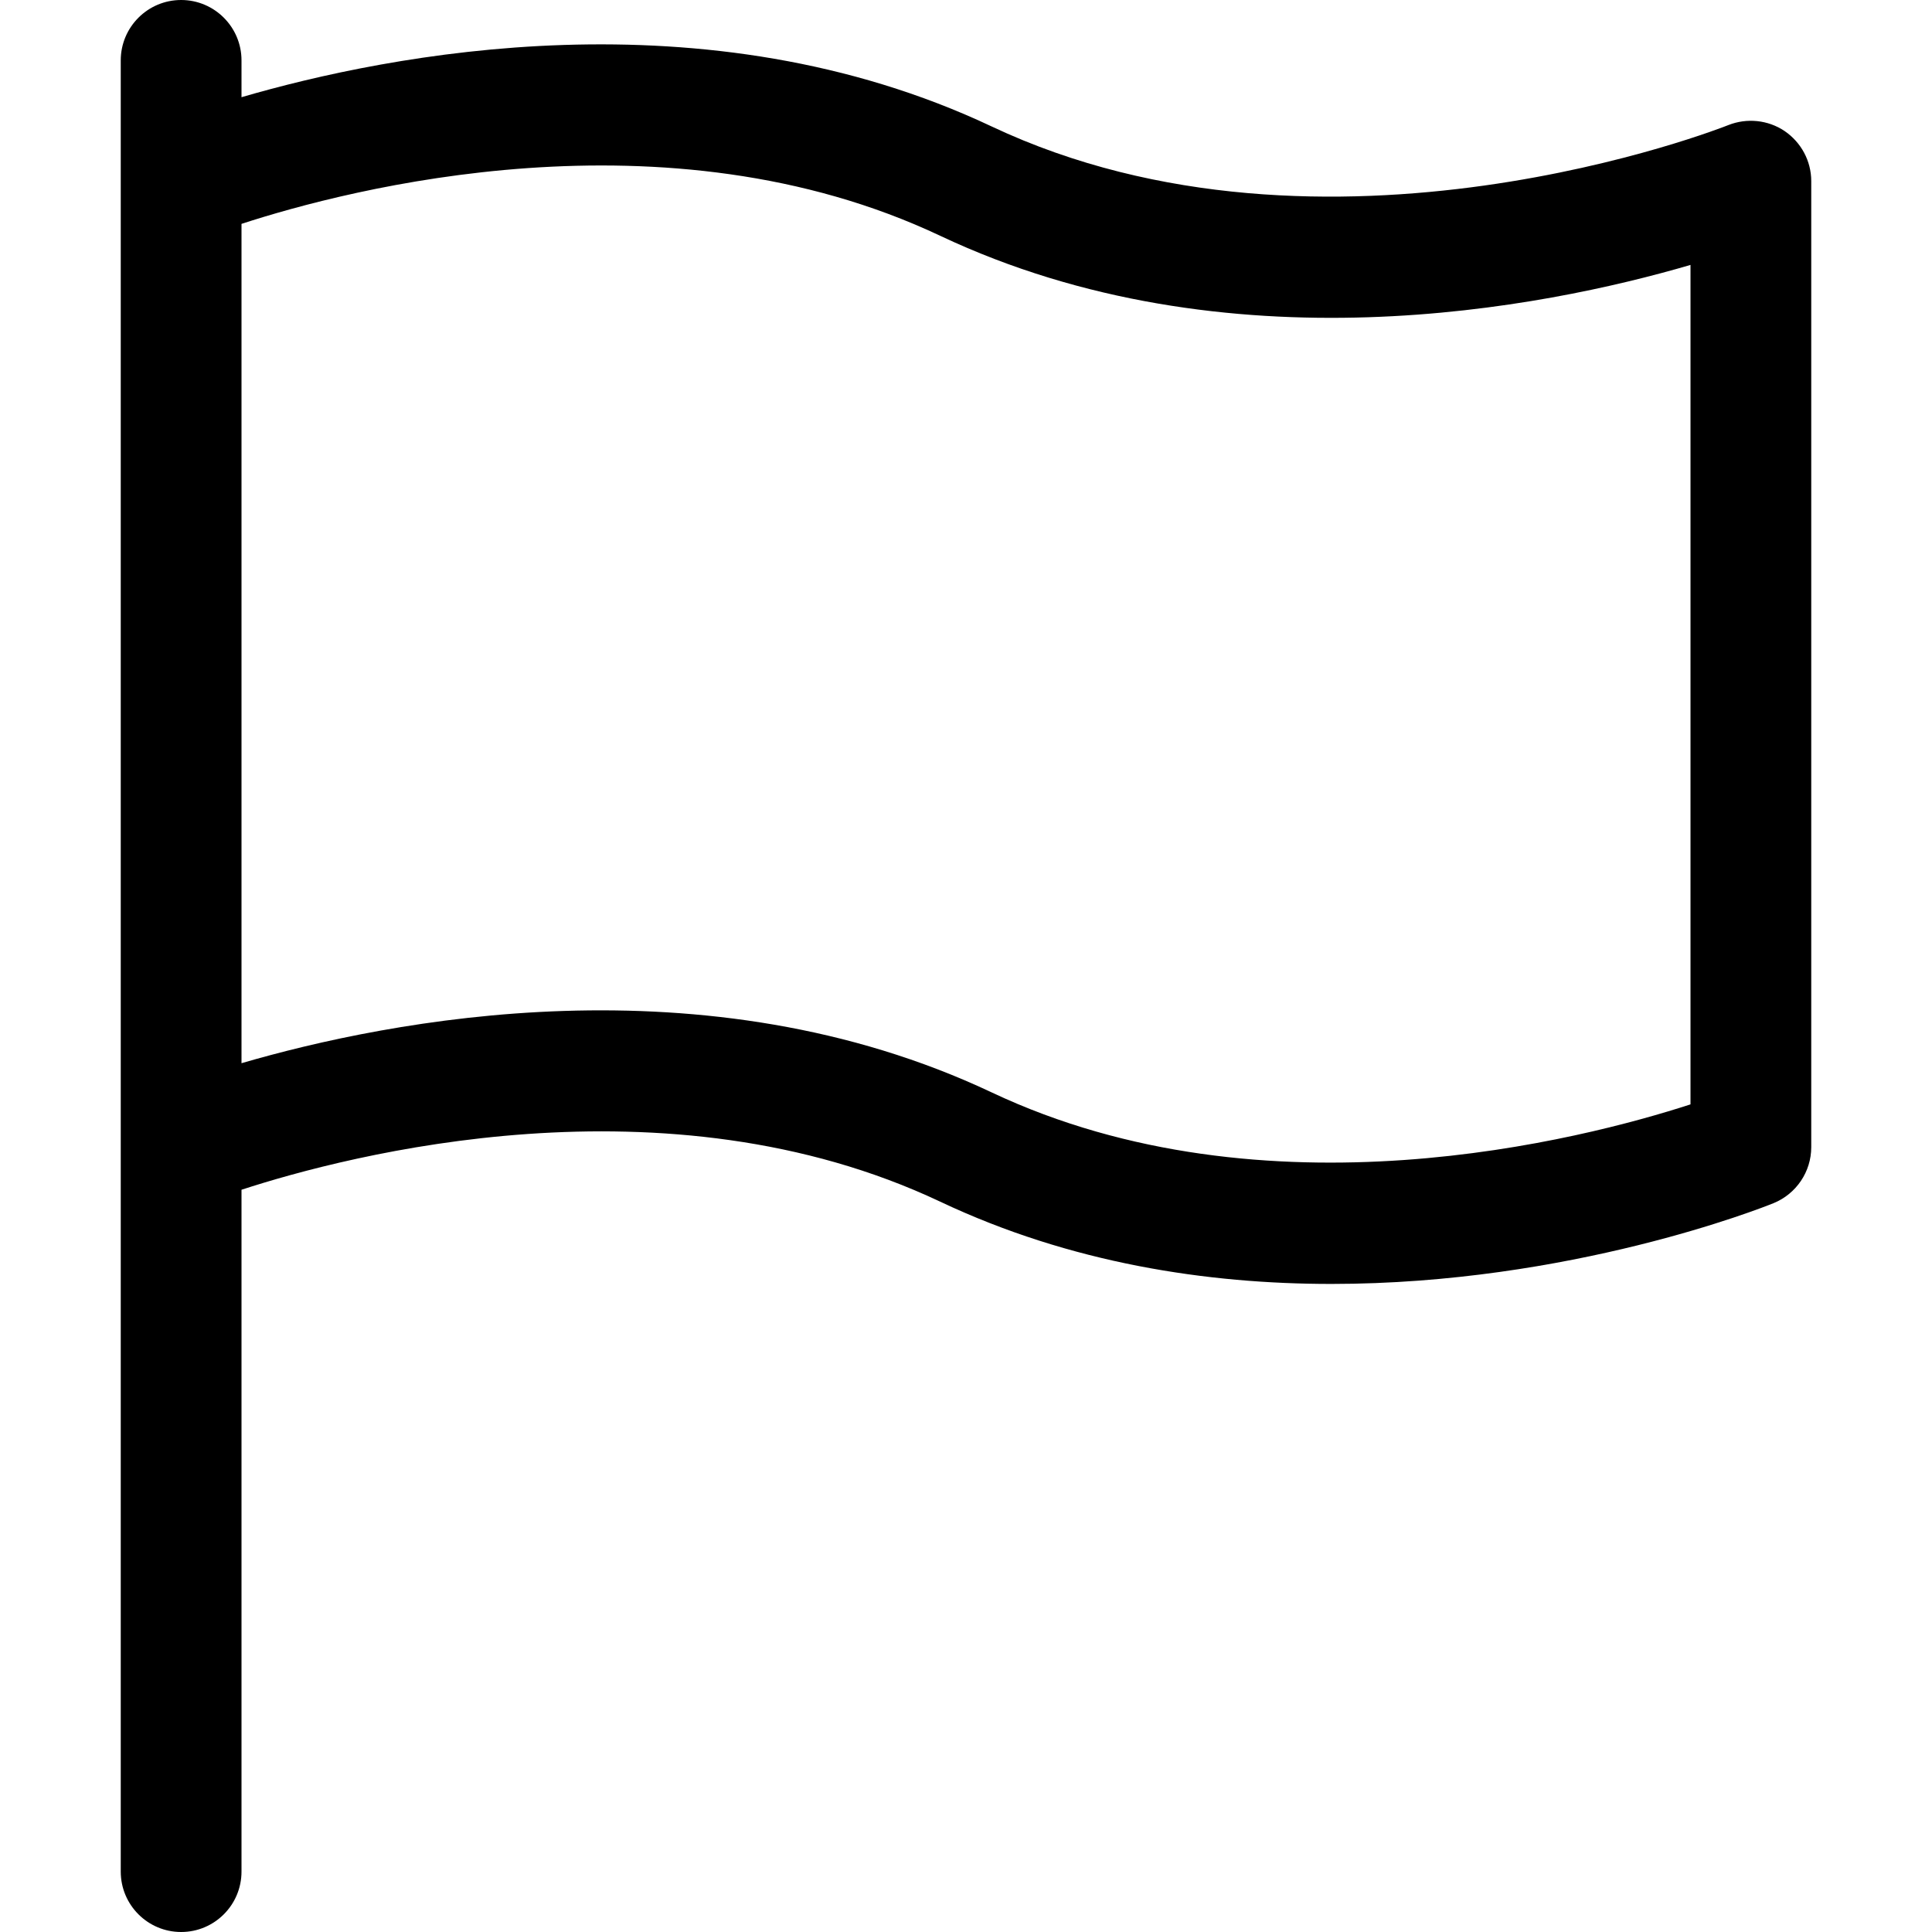 <?xml version="1.0" encoding="iso-8859-1"?>
<!-- Generator: Adobe Illustrator 19.0.0, SVG Export Plug-In . SVG Version: 6.00 Build 0)  -->
<svg version="1.1" id="Capa_1" xmlns="http://www.w3.org/2000/svg" xmlns:xlink="http://www.w3.org/1999/xlink" x="0px" y="0px"
	 viewBox="0 0 512 512" style="enable-background:new 0 0 512 512;" xml:space="preserve">
<g>
	<g>
		<path d="M472.928,34.72c-4.384-2.944-9.984-3.52-14.912-1.568c-1.088,0.448-106.528,42.176-195.168,0.384
			C186.752-2.4,102.944,14.4,64,25.76V16c0-8.832-7.168-16-16-16c-8.832,0-16,7.168-16,16v480c0,8.832,7.168,16,16,16
			c8.832,0,16-7.168,16-16V315.296c28.352-9.248,112.384-31.232,185.184,3.168c34.592,16.352,70.784,21.792,103.648,21.792
			c63.2,0,114.016-20.128,117.184-21.408c6.016-2.464,9.984-8.32,9.984-14.848V48C480,42.688,477.344,37.728,472.928,34.72z
			 M448,292.672c-28.512,9.248-112.512,31.136-185.184-3.168C186.752,253.6,102.944,270.4,64,281.76V59.328
			c28.352-9.248,112.384-31.232,185.184,3.168c76,35.872,159.872,19.104,198.816,7.712V292.672z"/>
	</g>
</g>
<g>
</g>
<g>
</g>
<g>
</g>
<g>
</g>
<g>
</g>
<g>
</g>
<g>
</g>
<g>
</g>
<g>
</g>
<g>
</g>
<g>
</g>
<g>
</g>
<g>
</g>
<g>
</g>
<g>
</g>
</svg>
